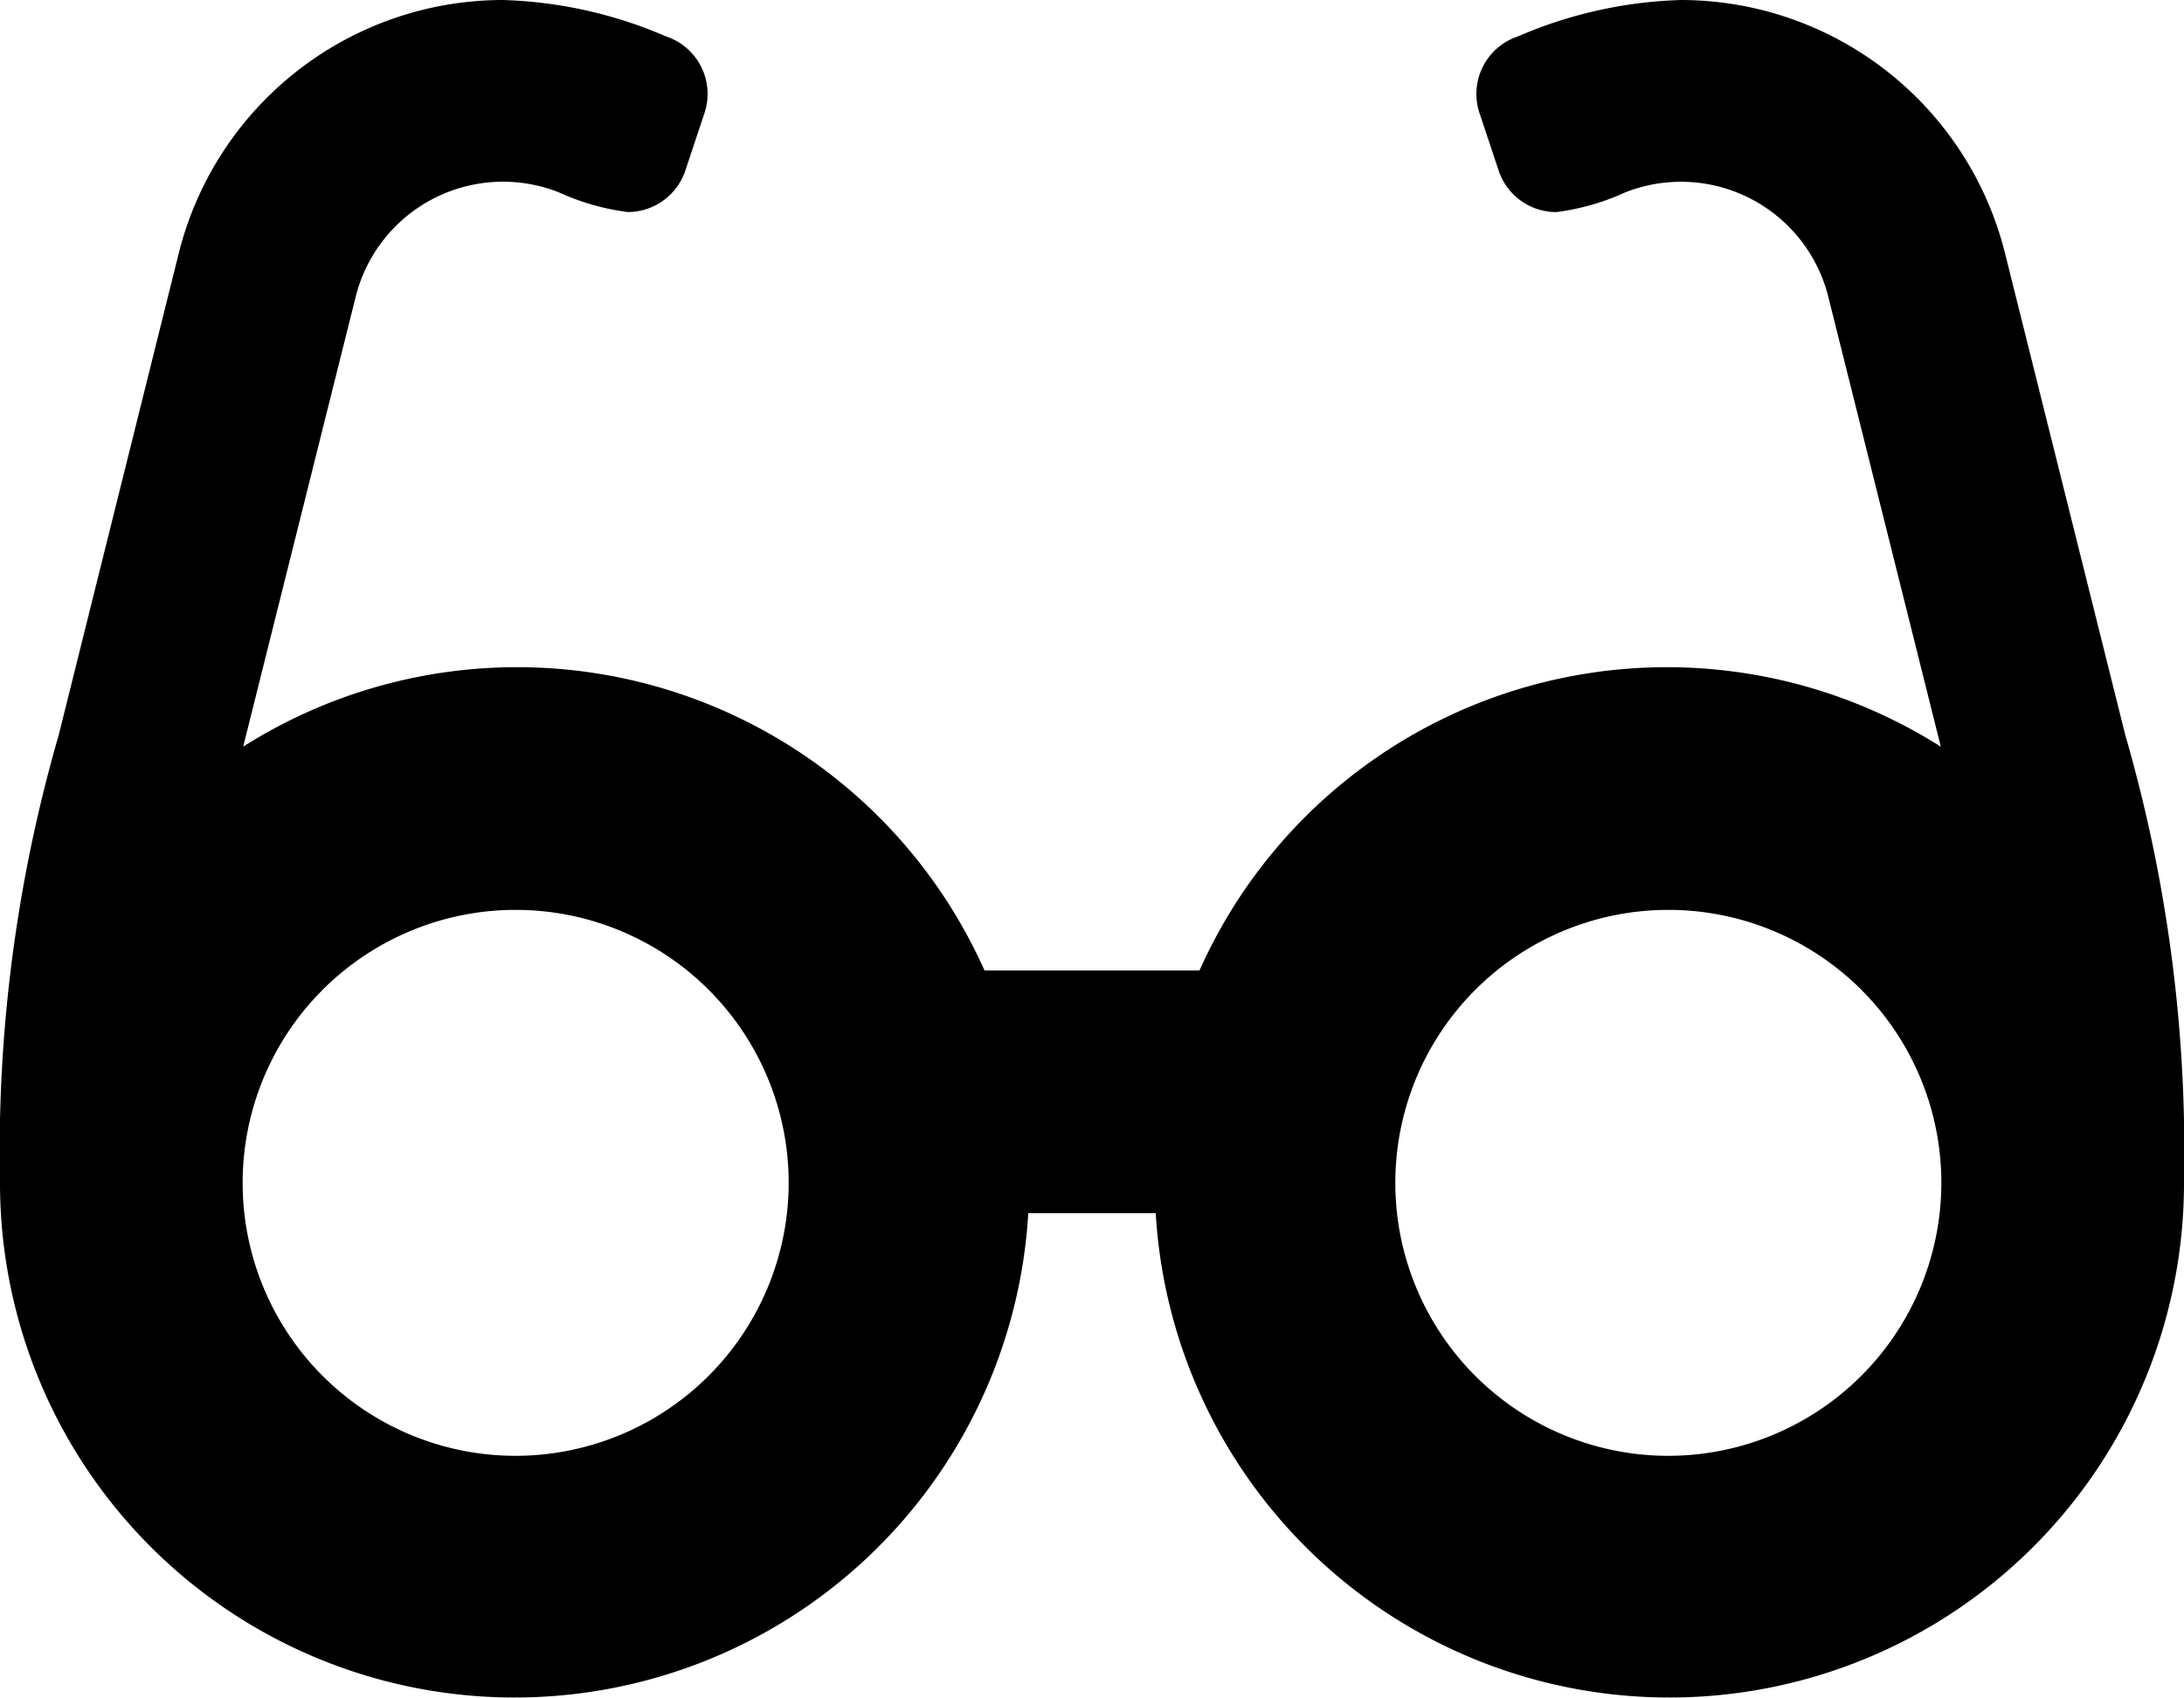 <svg xmlns="http://www.w3.org/2000/svg" width="32.142" height="25" viewBox="0 0 32.142 25"><path d="M31.278,42.82l-1.772-7.1A4.92,4.92,0,0,0,24.739,32a6.509,6.509,0,0,0-2.4.536.892.892,0,0,0-.565,1.129l.282.847a.894.894,0,0,0,.847.61,3.483,3.483,0,0,0,1.017-.291,2.235,2.235,0,0,1,2.987,1.537l1.656,6.623a7.531,7.531,0,0,0-10.91,3.294H14.489a7.532,7.532,0,0,0-10.91-3.295l1.656-6.623a2.235,2.235,0,0,1,2.987-1.537,3.492,3.492,0,0,0,1.017.291.894.894,0,0,0,.847-.61l.282-.847A.892.892,0,0,0,9.8,32.535,6.518,6.518,0,0,0,7.4,32a4.921,4.921,0,0,0-4.767,3.719L.864,42.82A22.057,22.057,0,0,0,0,49.411a7.573,7.573,0,0,0,15.133.446h1.876a7.573,7.573,0,0,0,15.133-.446A22.037,22.037,0,0,0,31.278,42.82ZM7.589,53.429a4.018,4.018,0,1,1,4.018-4.018A4.022,4.022,0,0,1,7.589,53.429Zm16.964,0a4.018,4.018,0,1,1,4.018-4.018A4.022,4.022,0,0,1,24.554,53.429Z" transform="translate(0 -32)"/></svg>